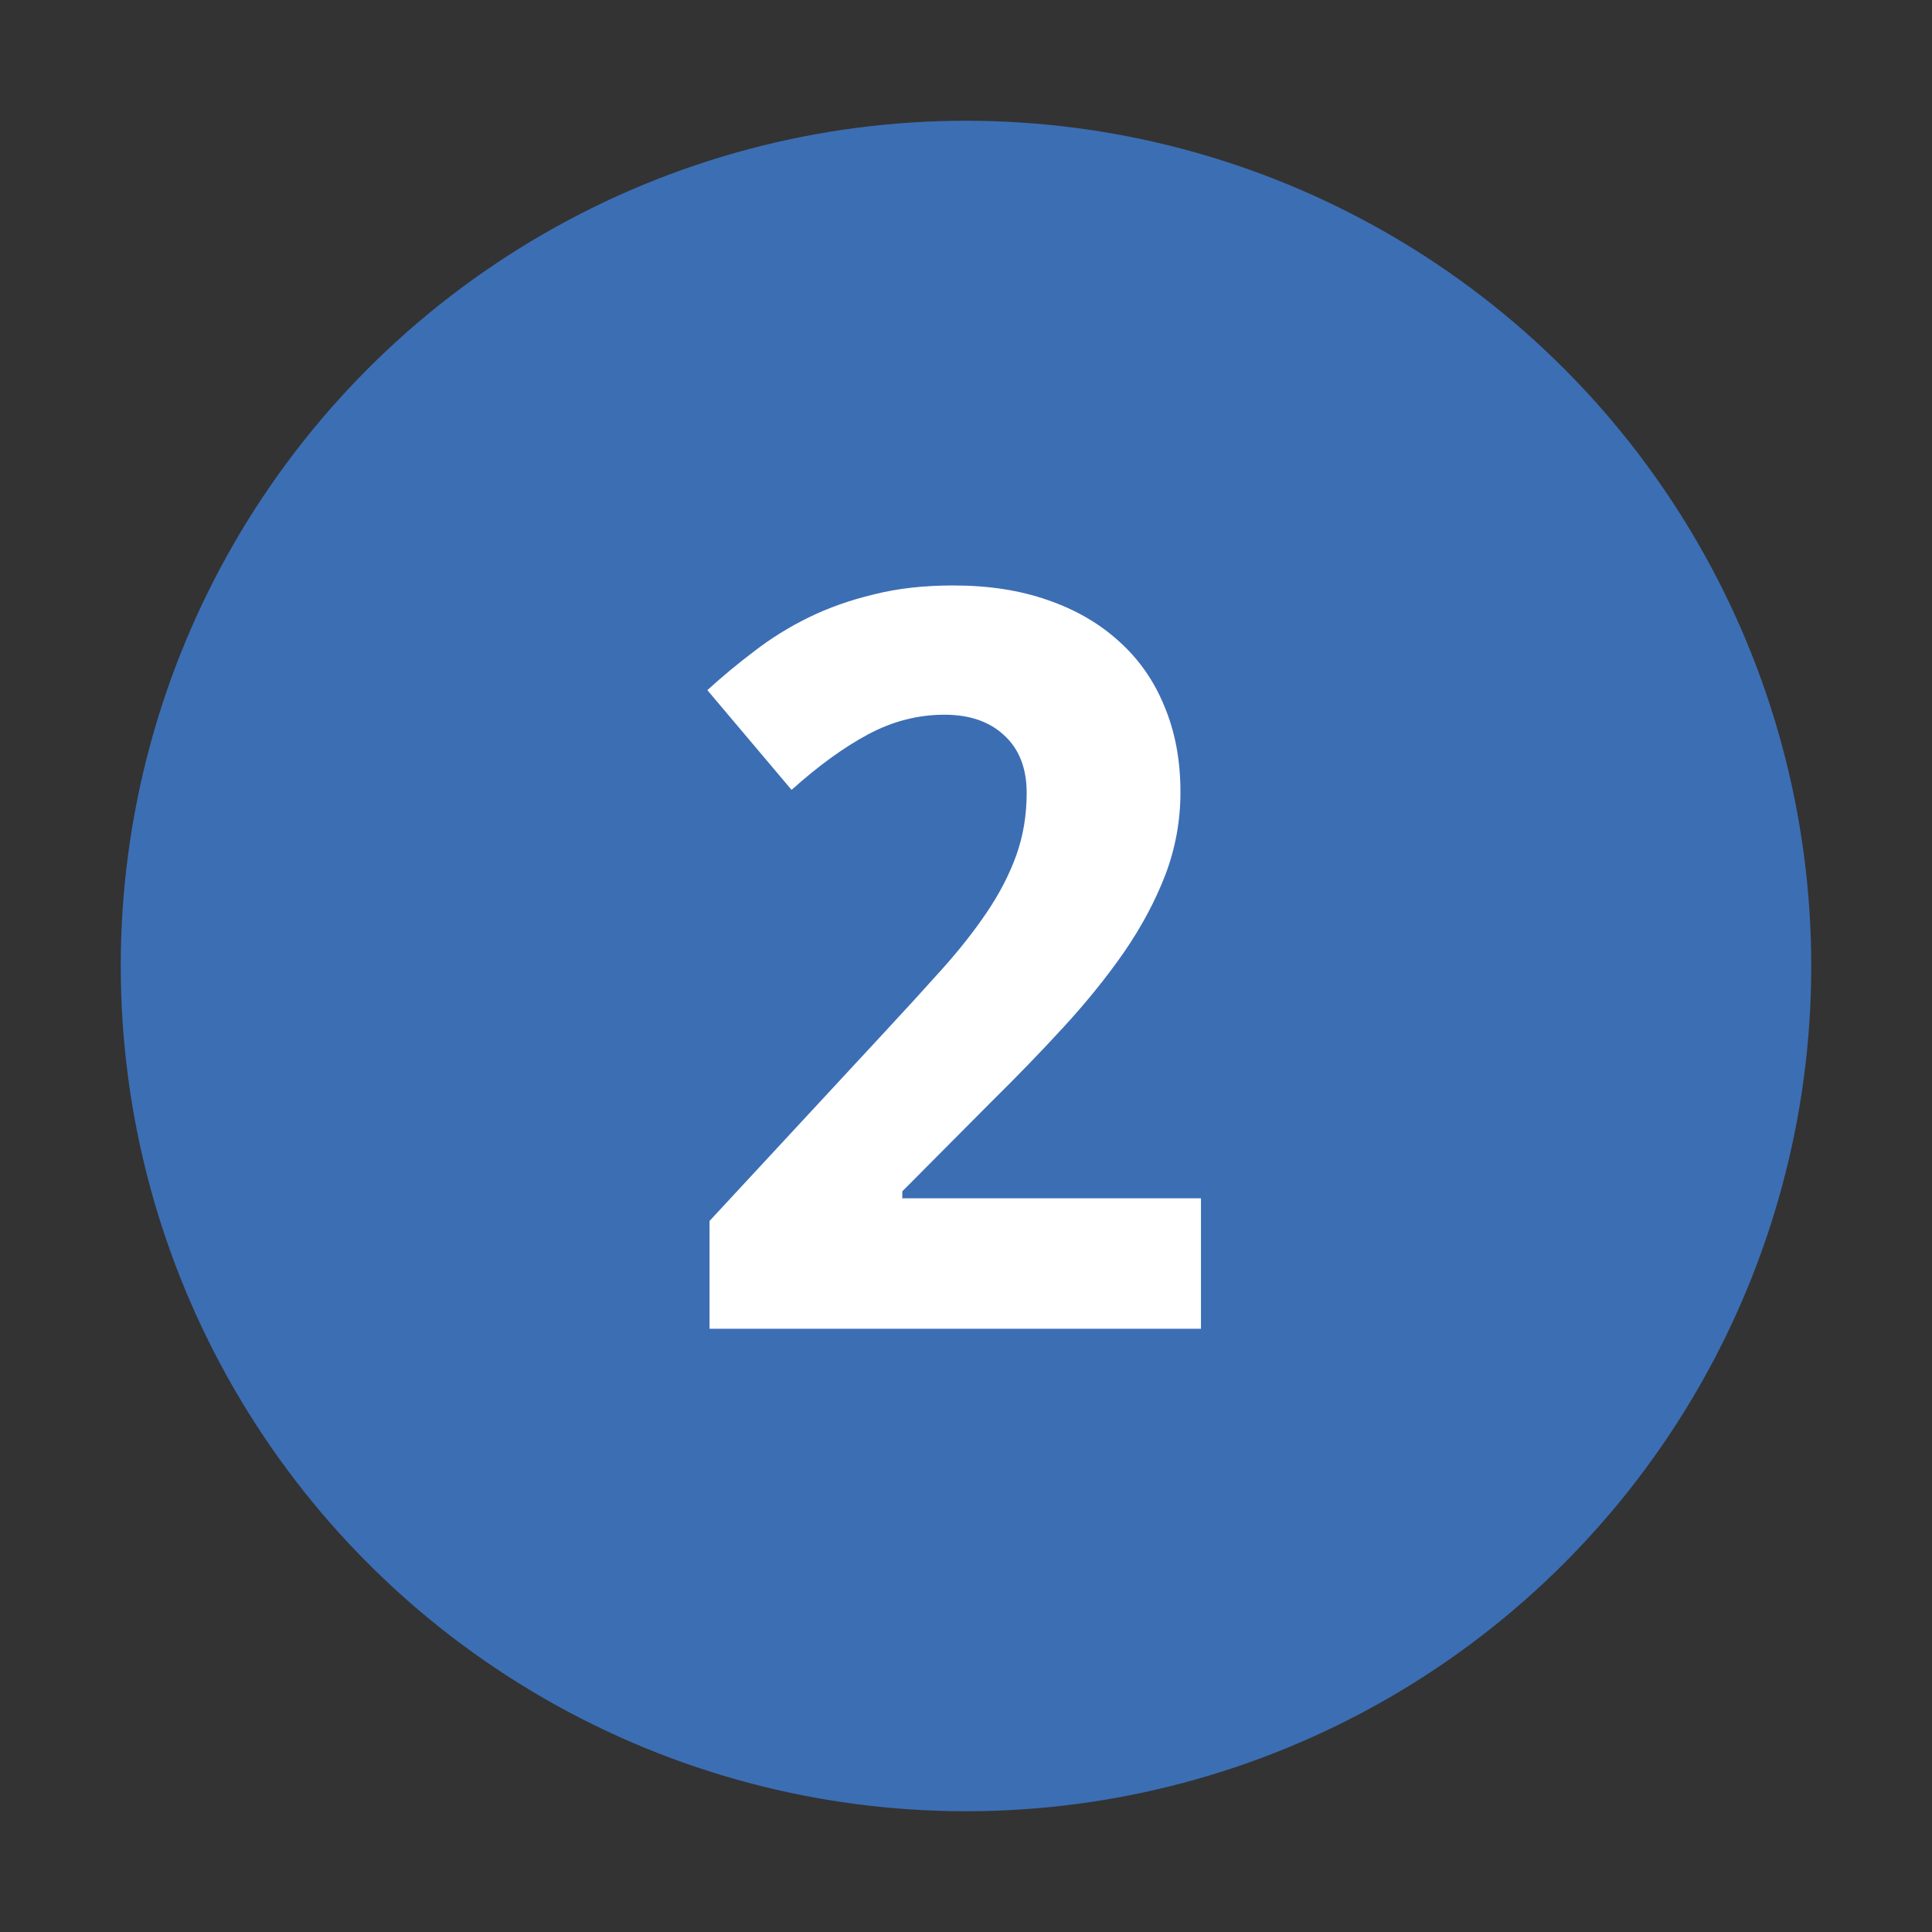 <svg xmlns="http://www.w3.org/2000/svg" xmlns:svg="http://www.w3.org/2000/svg" id="svg2" width="32" height="32" version="1.0"><rect width="100%" height="100%" fill="#333333" stroke="none"/><circle id="circle" cx="16" cy="16" r="14" style="fill:#3c6eb4"/><g id="text2820" style="font-size:10px;font-style:normal;font-variant:normal;font-weight:400;font-stretch:normal;fill:#fff;fill-opacity:1;stroke:none;font-family:Droid Sans;-inkscape-font-specification:Droid Sans"><path id="path2818" d="m 19.895,22.008 -8.143,0 0,-1.785 2.855,-3.08 c 0.36,-0.387 0.686,-0.744 0.979,-1.071 0.293,-0.326 0.545,-0.645 0.755,-0.955 0.21,-0.31 0.374,-0.625 0.49,-0.946 0.116,-0.321 0.174,-0.667 0.174,-1.038 -6e-6,-0.409 -0.125,-0.728 -0.374,-0.955 -0.243,-0.227 -0.573,-0.34 -0.988,-0.34 -0.437,10e-6 -0.858,0.108 -1.262,0.324 -0.404,0.216 -0.827,0.523 -1.27,0.921 l -1.395,-1.652 c 0.249,-0.227 0.509,-0.443 0.78,-0.647 0.271,-0.21 0.57,-0.396 0.896,-0.556 0.326,-0.16 0.686,-0.288 1.079,-0.382 0.393,-0.1 0.833,-0.149 1.32,-0.149 0.581,1.23e-5 1.101,0.08 1.561,0.241 0.465,0.16 0.861,0.39 1.187,0.689 0.326,0.293 0.576,0.65 0.747,1.071 0.177,0.421 0.266,0.894 0.266,1.419 -8e-6,0.476 -0.083,0.932 -0.249,1.37 -0.166,0.432 -0.393,0.858 -0.681,1.278 -0.288,0.415 -0.623,0.83 -1.004,1.245 -0.376,0.41 -0.78,0.827 -1.212,1.253 l -1.461,1.469 0,0.116 4.947,0 0,2.158" style="font-size:17px;font-weight:700;fill:#fff;-inkscape-font-specification:Bitstream Vera Sans Bold"/></g></svg>